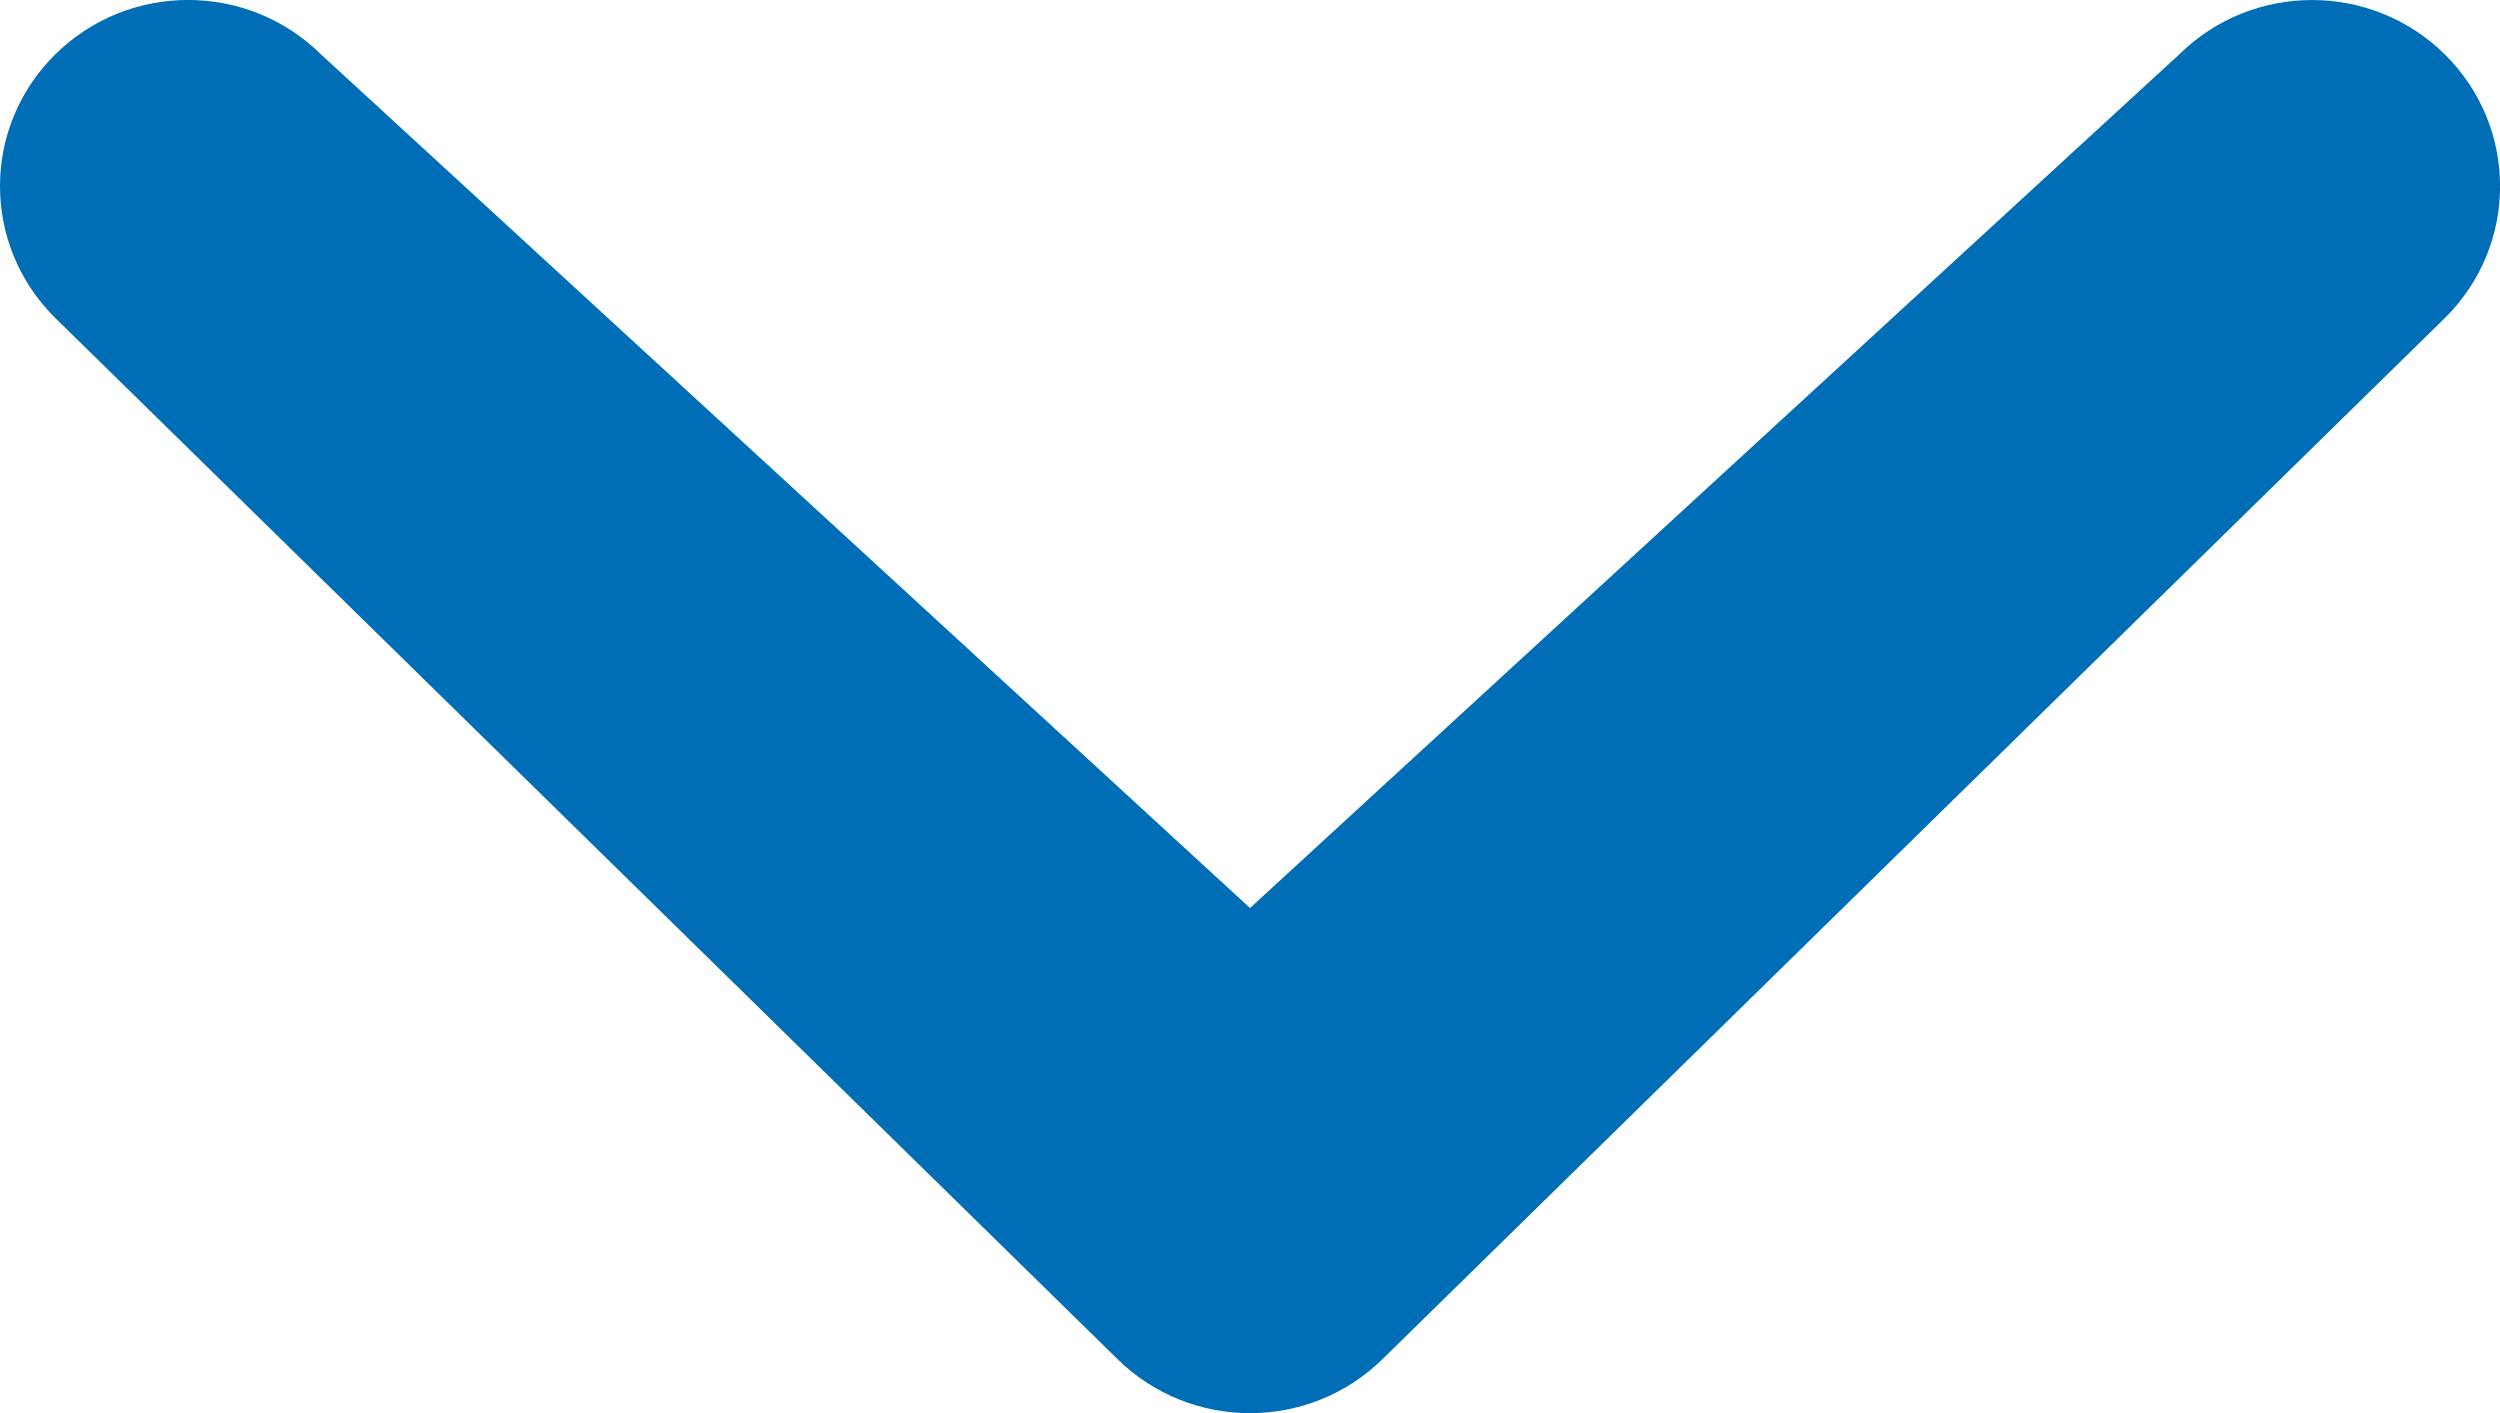 <?xml version="1.0" encoding="utf-8"?>
<!-- Generator: Adobe Illustrator 17.0.0, SVG Export Plug-In . SVG Version: 6.00 Build 0)  -->
<!DOCTYPE svg PUBLIC "-//W3C//DTD SVG 1.1//EN" "http://www.w3.org/Graphics/SVG/1.1/DTD/svg11.dtd">
<svg version="1.1" id="Layer_3" xmlns="http://www.w3.org/2000/svg" xmlns:xlink="http://www.w3.org/1999/xlink" x="0px" y="0px"
	 width="45.999px" height="26.001px" viewBox="0 0 45.999 26.001" enable-background="new 0 0 45.999 26.001" xml:space="preserve">
<path fill="#006db7" d="M40.094,1.004c1.352-1.338,3.541-1.338,4.893,0c1.35,1.337,1.352,3.506,0,4.845L25.447,24.998
	c-1.352,1.338-3.543,1.338-4.895,0L1.014,5.848c-1.352-1.339-1.352-3.506,0-4.845c1.352-1.338,3.541-1.338,4.893-0.001L23,16.707
	L40.094,1.004z"/>
</svg>
